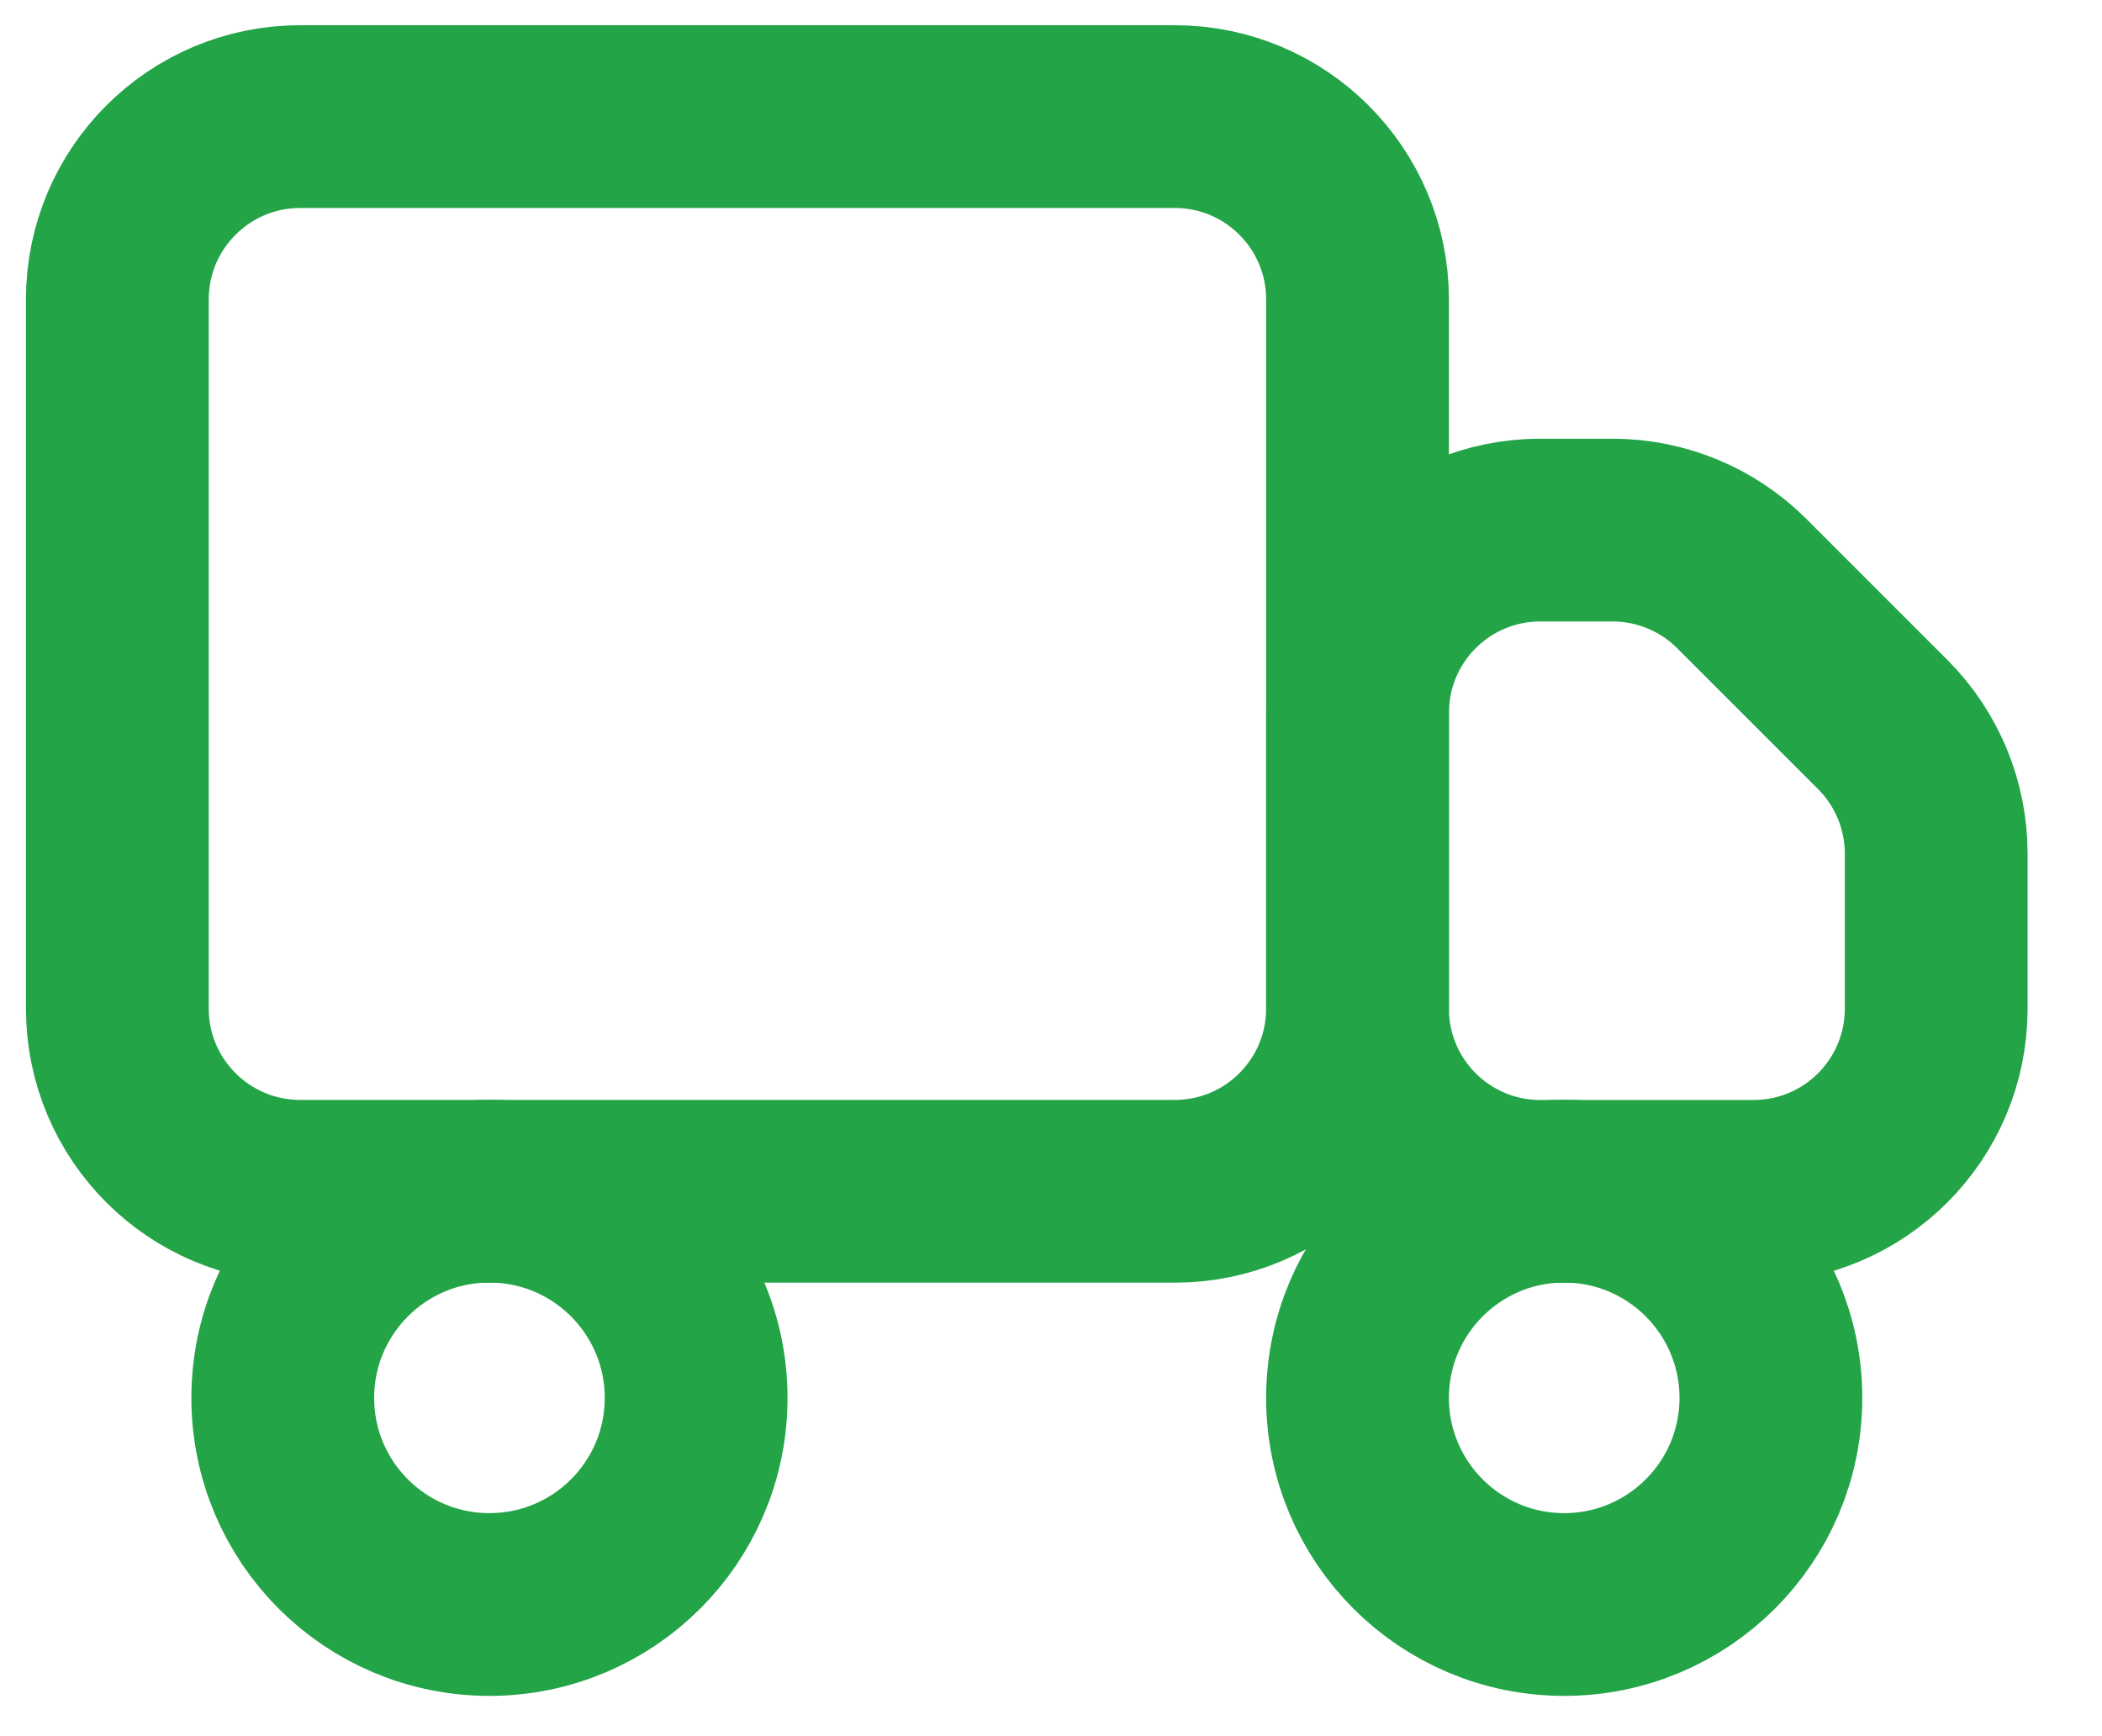 <svg width="23" height="19" viewBox="0 0 23 19" fill="none" xmlns="http://www.w3.org/2000/svg">
<path d="M12.854 1.276H3.284C2.18 1.276 1.284 2.172 1.284 3.276V11.037C1.284 12.142 2.18 13.037 3.284 13.037H12.854C13.959 13.037 14.854 12.142 14.854 11.037V3.276C14.854 2.172 13.959 1.276 12.854 1.276Z" stroke="#22A447" stroke-width="2" stroke-linecap="round" stroke-linejoin="round"/>
<path d="M14.854 7.801C14.854 6.696 15.749 5.801 16.854 5.801H17.644C18.174 5.801 18.683 6.011 19.058 6.386L20.601 7.929C20.976 8.304 21.186 8.813 21.186 9.343V11.038C21.186 12.143 20.291 13.038 19.186 13.038H16.854C15.749 13.038 14.854 12.143 14.854 11.038V7.801Z" stroke="#22A447" stroke-width="2" stroke-linecap="round" stroke-linejoin="round"/>
<path d="M5.355 17.559C6.605 17.559 7.617 16.547 7.617 15.298C7.617 14.049 6.605 13.036 5.355 13.036C4.106 13.036 3.094 14.049 3.094 15.298C3.094 16.547 4.106 17.559 5.355 17.559Z" stroke="#22A447" stroke-width="2" stroke-linecap="round" stroke-linejoin="round"/>
<path d="M17.115 17.559C18.364 17.559 19.377 16.547 19.377 15.298C19.377 14.049 18.364 13.036 17.115 13.036C15.866 13.036 14.854 14.049 14.854 15.298C14.854 16.547 15.866 17.559 17.115 17.559Z" stroke="#22A447" stroke-width="2" stroke-linecap="round" stroke-linejoin="round"/>
</svg>
